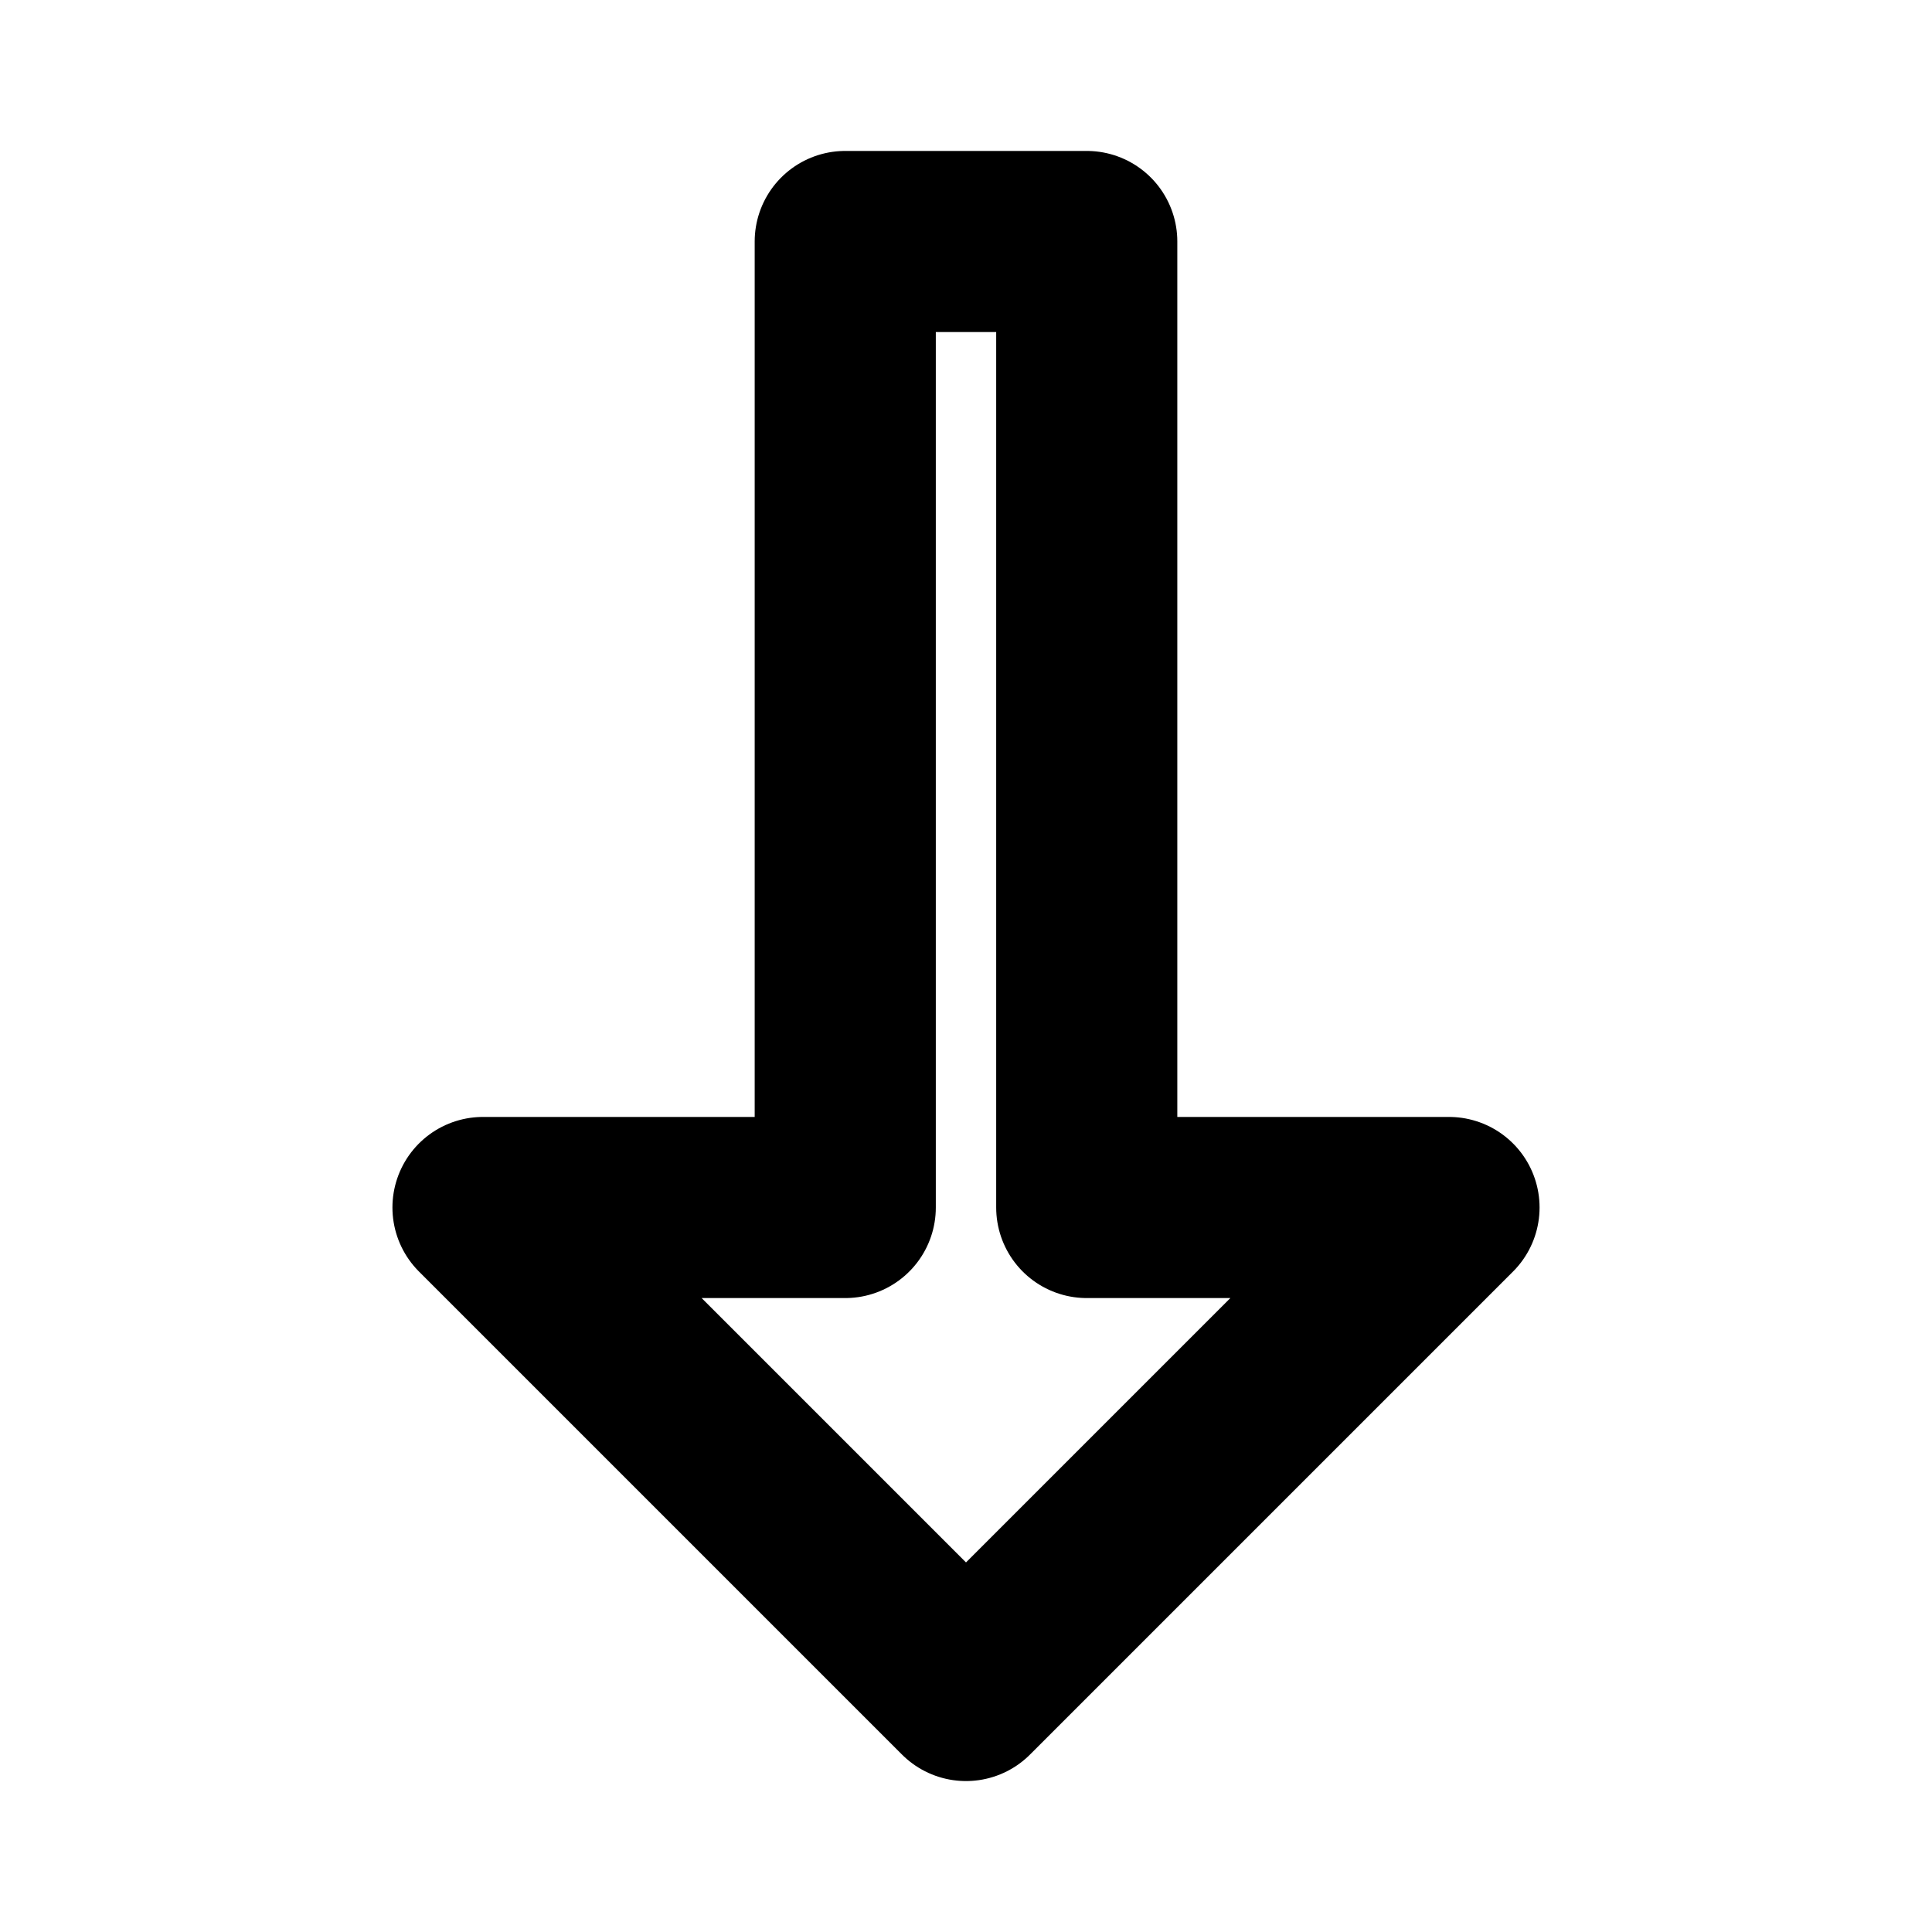 <svg width="16" height="16" viewBox="0 0 16 16" fill="none" xmlns="http://www.w3.org/2000/svg">
  <path d="M8 14L12 10H9V2H7V10H4L8 14Z" stroke="currentColor" stroke-width="1.5" fill="none" stroke-linejoin="round"/>
</svg> 